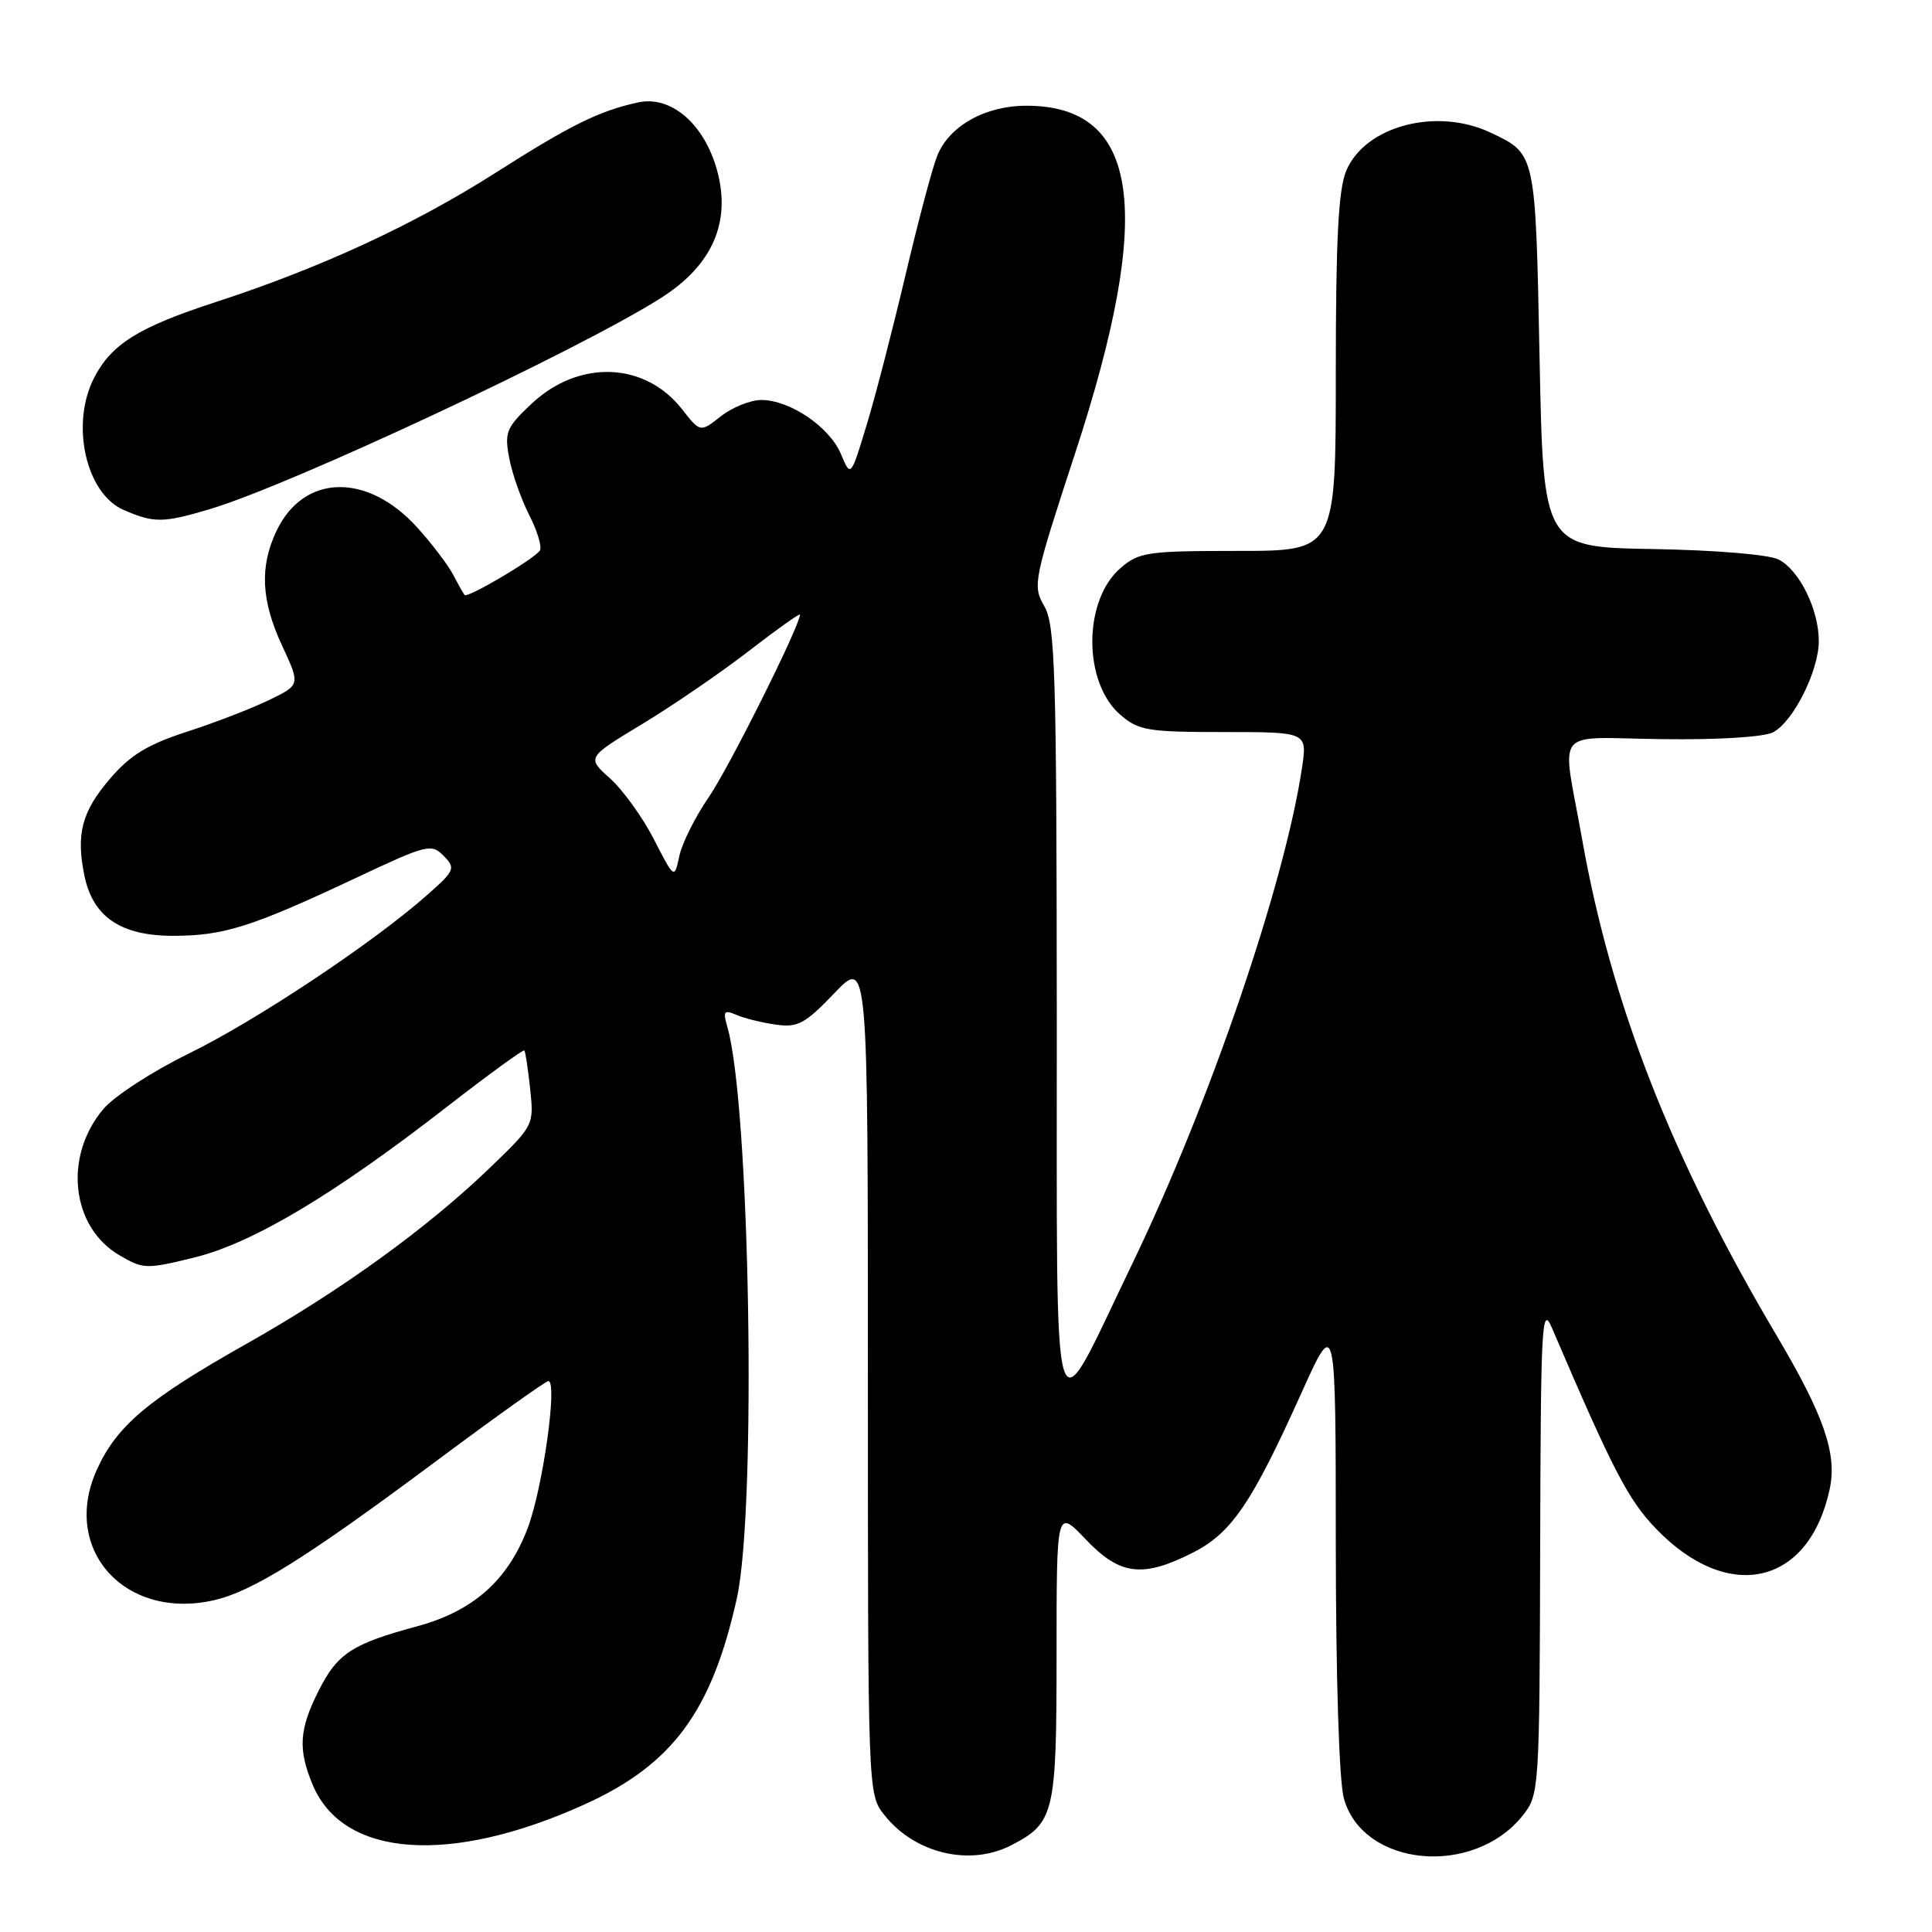 <?xml version="1.0" encoding="UTF-8" standalone="no"?>
<!DOCTYPE svg PUBLIC "-//W3C//DTD SVG 1.1//EN" "http://www.w3.org/Graphics/SVG/1.1/DTD/svg11.dtd" >
<svg xmlns="http://www.w3.org/2000/svg" xmlns:xlink="http://www.w3.org/1999/xlink" version="1.1" viewBox="0 0 256 256">
 <g >
 <path fill="currentColor"
d=" M 133.99 244.51 C 139.72 241.54 140.00 240.36 140.00 219.24 C 140.00 199.92 140.00 199.92 143.85 203.96 C 148.39 208.74 151.38 209.11 158.03 205.75 C 163.18 203.14 165.84 199.25 172.48 184.50 C 176.99 174.50 176.99 174.50 177.00 204.50 C 177.01 222.46 177.44 236.03 178.07 238.30 C 180.60 247.42 195.31 248.77 201.83 240.49 C 203.95 237.79 204.00 237.00 204.08 205.12 C 204.16 175.22 204.29 172.79 205.66 176.00 C 213.72 194.83 215.74 198.73 219.44 202.57 C 229.01 212.52 239.70 210.08 242.44 197.33 C 243.45 192.65 241.70 187.58 235.43 177.00 C 221.50 153.49 213.49 133.03 209.60 111.00 C 206.95 96.06 205.56 97.76 220.22 97.94 C 227.76 98.04 233.77 97.66 234.97 97.02 C 237.65 95.58 241.00 88.87 241.00 84.94 C 241.00 80.78 238.44 75.57 235.70 74.15 C 234.42 73.48 227.42 72.90 219.00 72.75 C 204.50 72.50 204.50 72.50 204.00 47.40 C 203.46 20.18 203.51 20.42 197.55 17.59 C 190.37 14.18 180.87 16.68 178.38 22.64 C 177.34 25.12 177.00 31.75 177.00 49.47 C 177.00 73.00 177.00 73.00 164.06 73.00 C 152.05 73.00 150.92 73.16 148.48 75.27 C 143.50 79.55 143.49 90.45 148.46 94.72 C 150.87 96.80 152.10 97.00 162.17 97.00 C 173.23 97.00 173.23 97.00 172.52 101.75 C 170.21 117.18 160.23 146.35 150.01 167.50 C 139.12 190.05 140.07 193.21 140.03 134.33 C 140.00 88.97 139.82 82.84 138.38 80.33 C 136.80 77.59 136.93 76.95 142.48 60.00 C 152.98 27.93 151.02 14.01 136.00 14.01 C 130.55 14.01 125.78 16.68 124.19 20.63 C 123.55 22.21 121.66 29.33 119.98 36.46 C 118.30 43.58 115.99 52.53 114.83 56.33 C 112.73 63.26 112.73 63.26 111.42 60.15 C 109.91 56.56 104.68 53.01 100.88 53.00 C 99.45 53.00 97.04 53.97 95.53 55.15 C 92.79 57.31 92.79 57.31 90.38 54.23 C 85.44 47.92 76.68 47.61 70.41 53.52 C 67.09 56.65 66.83 57.28 67.47 60.68 C 67.85 62.73 69.05 66.13 70.12 68.24 C 71.20 70.34 71.83 72.46 71.54 72.94 C 70.86 74.03 61.95 79.30 61.56 78.84 C 61.40 78.65 60.72 77.45 60.05 76.16 C 59.38 74.88 57.25 72.07 55.31 69.92 C 48.68 62.58 40.23 62.78 36.63 70.36 C 34.38 75.12 34.60 79.60 37.41 85.62 C 39.79 90.75 39.79 90.75 35.65 92.76 C 33.37 93.87 28.47 95.76 24.76 96.96 C 19.53 98.66 17.25 100.06 14.57 103.19 C 10.84 107.54 10.06 110.51 11.18 116.00 C 12.30 121.49 15.99 124.00 22.93 124.00 C 29.64 124.00 33.34 122.83 47.12 116.35 C 56.59 111.89 57.17 111.74 58.79 113.41 C 60.41 115.06 60.28 115.35 56.50 118.68 C 49.30 125.02 33.93 135.24 25.02 139.60 C 20.22 141.95 15.11 145.26 13.68 146.97 C 8.39 153.26 9.43 162.59 15.84 166.34 C 18.99 168.18 19.40 168.19 25.77 166.62 C 33.50 164.71 44.21 158.32 59.18 146.69 C 64.70 142.40 69.34 139.03 69.48 139.19 C 69.62 139.36 69.97 141.66 70.25 144.30 C 70.76 149.06 70.72 149.14 65.05 154.61 C 56.71 162.66 45.28 170.94 32.63 178.08 C 19.63 185.41 15.46 188.92 12.83 194.75 C 8.07 205.27 16.50 214.70 28.29 212.05 C 33.44 210.89 40.53 206.46 57.60 193.75 C 65.53 187.84 72.31 183.00 72.66 183.00 C 73.91 183.00 71.94 197.08 69.95 202.41 C 67.34 209.37 62.73 213.48 55.25 215.50 C 46.66 217.82 44.72 219.09 42.25 223.97 C 39.63 229.16 39.46 231.77 41.44 236.51 C 45.47 246.15 59.66 247.16 77.47 239.09 C 89.11 233.81 94.29 226.80 97.63 211.81 C 100.27 199.96 99.39 146.52 96.38 136.08 C 95.77 133.98 95.93 133.77 97.59 134.48 C 98.64 134.94 100.99 135.51 102.81 135.77 C 105.71 136.18 106.67 135.66 110.56 131.60 C 115.00 126.96 115.00 126.96 115.00 182.35 C 115.00 237.62 115.00 237.74 117.17 240.48 C 121.18 245.59 128.50 247.34 133.99 244.51 Z  M 27.81 67.46 C 38.47 64.30 76.95 46.28 87.63 39.45 C 94.44 35.11 96.92 29.37 94.99 22.48 C 93.29 16.41 88.92 12.65 84.61 13.56 C 79.44 14.67 75.70 16.51 65.64 22.91 C 54.80 29.81 42.42 35.52 28.57 40.03 C 18.39 43.34 14.78 45.58 12.48 50.04 C 9.31 56.17 11.36 65.38 16.38 67.57 C 20.42 69.32 21.59 69.31 27.81 67.46 Z  M 86.64 111.20 C 85.14 108.28 82.52 104.65 80.83 103.14 C 77.75 100.38 77.75 100.38 85.08 95.95 C 89.11 93.51 95.47 89.16 99.21 86.27 C 102.94 83.39 106.00 81.21 106.00 81.44 C 106.00 82.90 96.59 101.74 93.92 105.62 C 92.14 108.21 90.38 111.71 90.02 113.41 C 89.36 116.50 89.36 116.50 86.64 111.20 Z "/>
</g>
</svg>